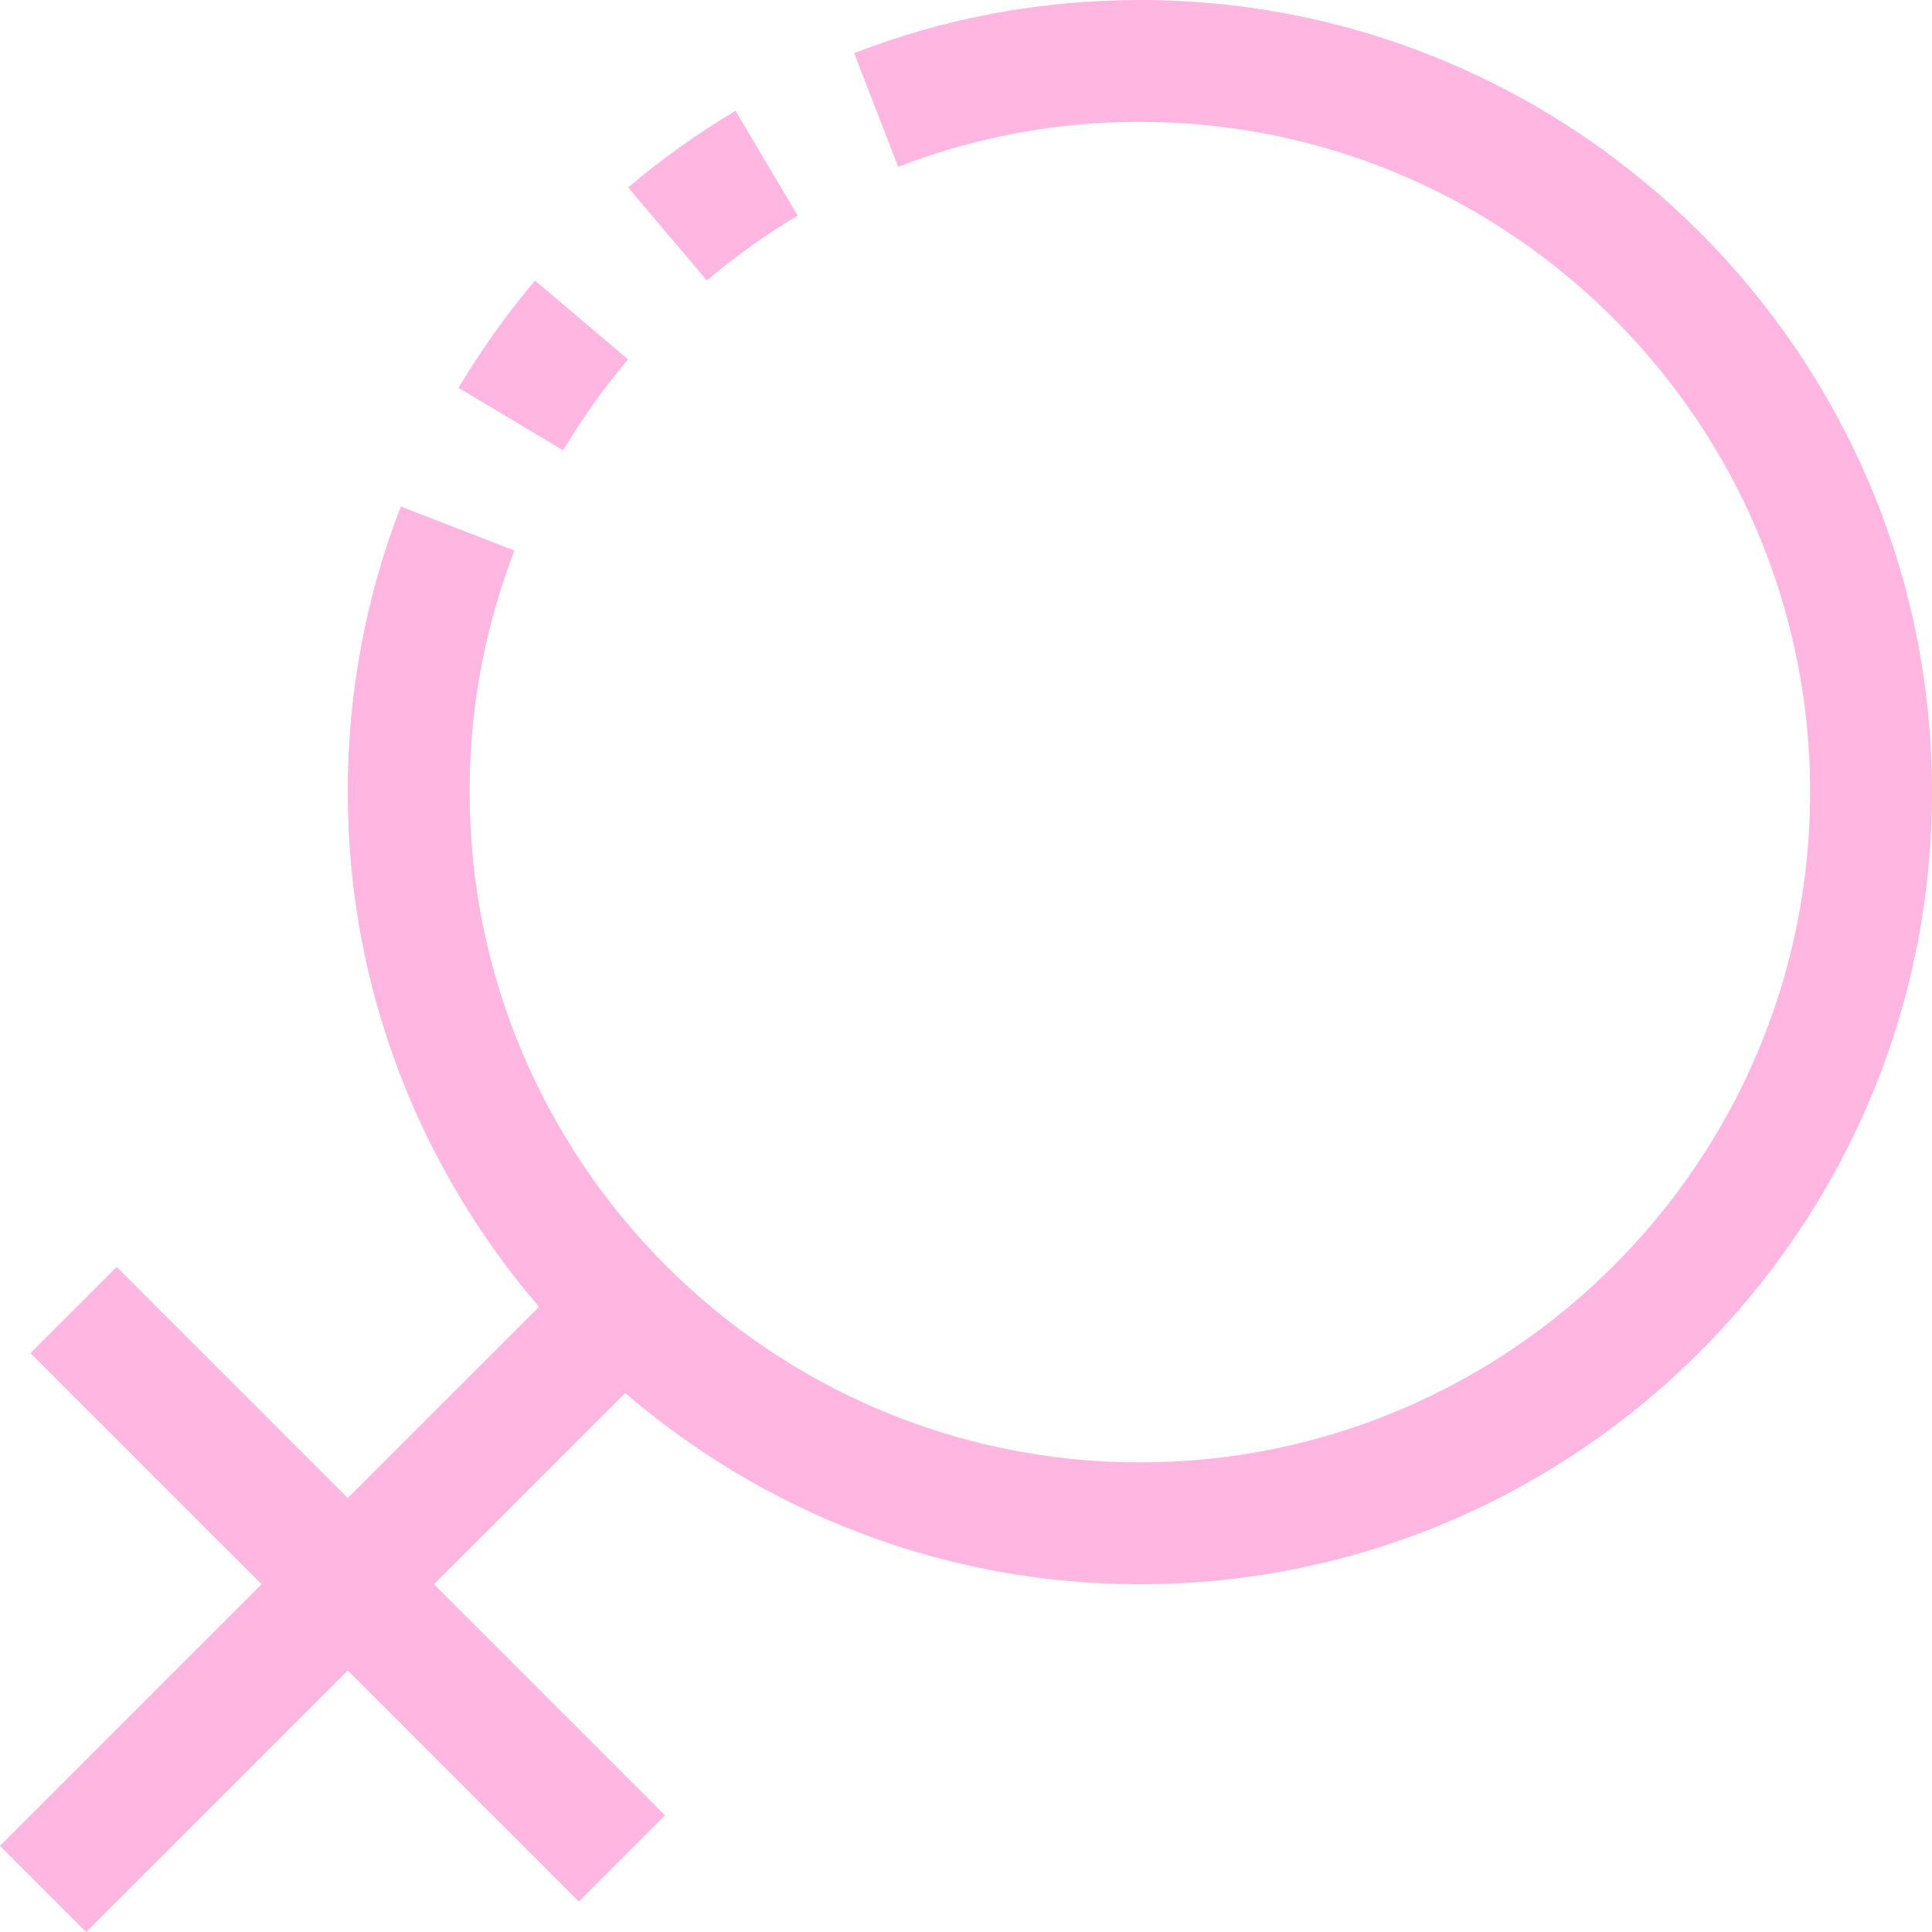 <svg height="507.312pt" viewBox="0 0 507.312 507.312" width="507.312pt" xmlns="http://www.w3.org/2000/svg"><g fill="#ffb6e0"><path d="m164.91 94.367-24.414-20.688c-7.406 8.734-14.16 18.207-20.098 28.16l27.473 16.398c5.059-8.445 10.785-16.477 17.039-23.871zm0 0"/><path d="m209.473 56.625-16.336-27.52c-9.891 5.871-19.375 12.637-28.191 20.109l20.656 24.434c7.469-6.32 15.504-12.047 23.871-17.023zm0 0"/><path d="m299.312 0c-25.855 0-51.105 4.688-75.023 13.953l11.551 29.84c20.207-7.824 41.586-11.793 63.473-11.793 97.039 0 176 78.961 176 176s-78.961 176-176 176-176-78.961-176-176c-.016-21.871 3.953-43.215 11.777-63.441l-29.844-11.551c-9.262 23.938-13.949 49.168-13.934 74.992 0 51.602 18.992 98.77 50.223 135.152l-50.223 50.223-60.688-60.688-22.625 22.625 60.688 60.688-68.688 68.688 22.625 22.625 68.688-68.688 60.688 60.688 22.625-22.625-60.688-60.688 50.223-50.223c36.383 31.23 83.551 50.223 135.152 50.223 114.688 0 208-93.312 208-208s-93.312-208-208-208zm0 0"/></g></svg>